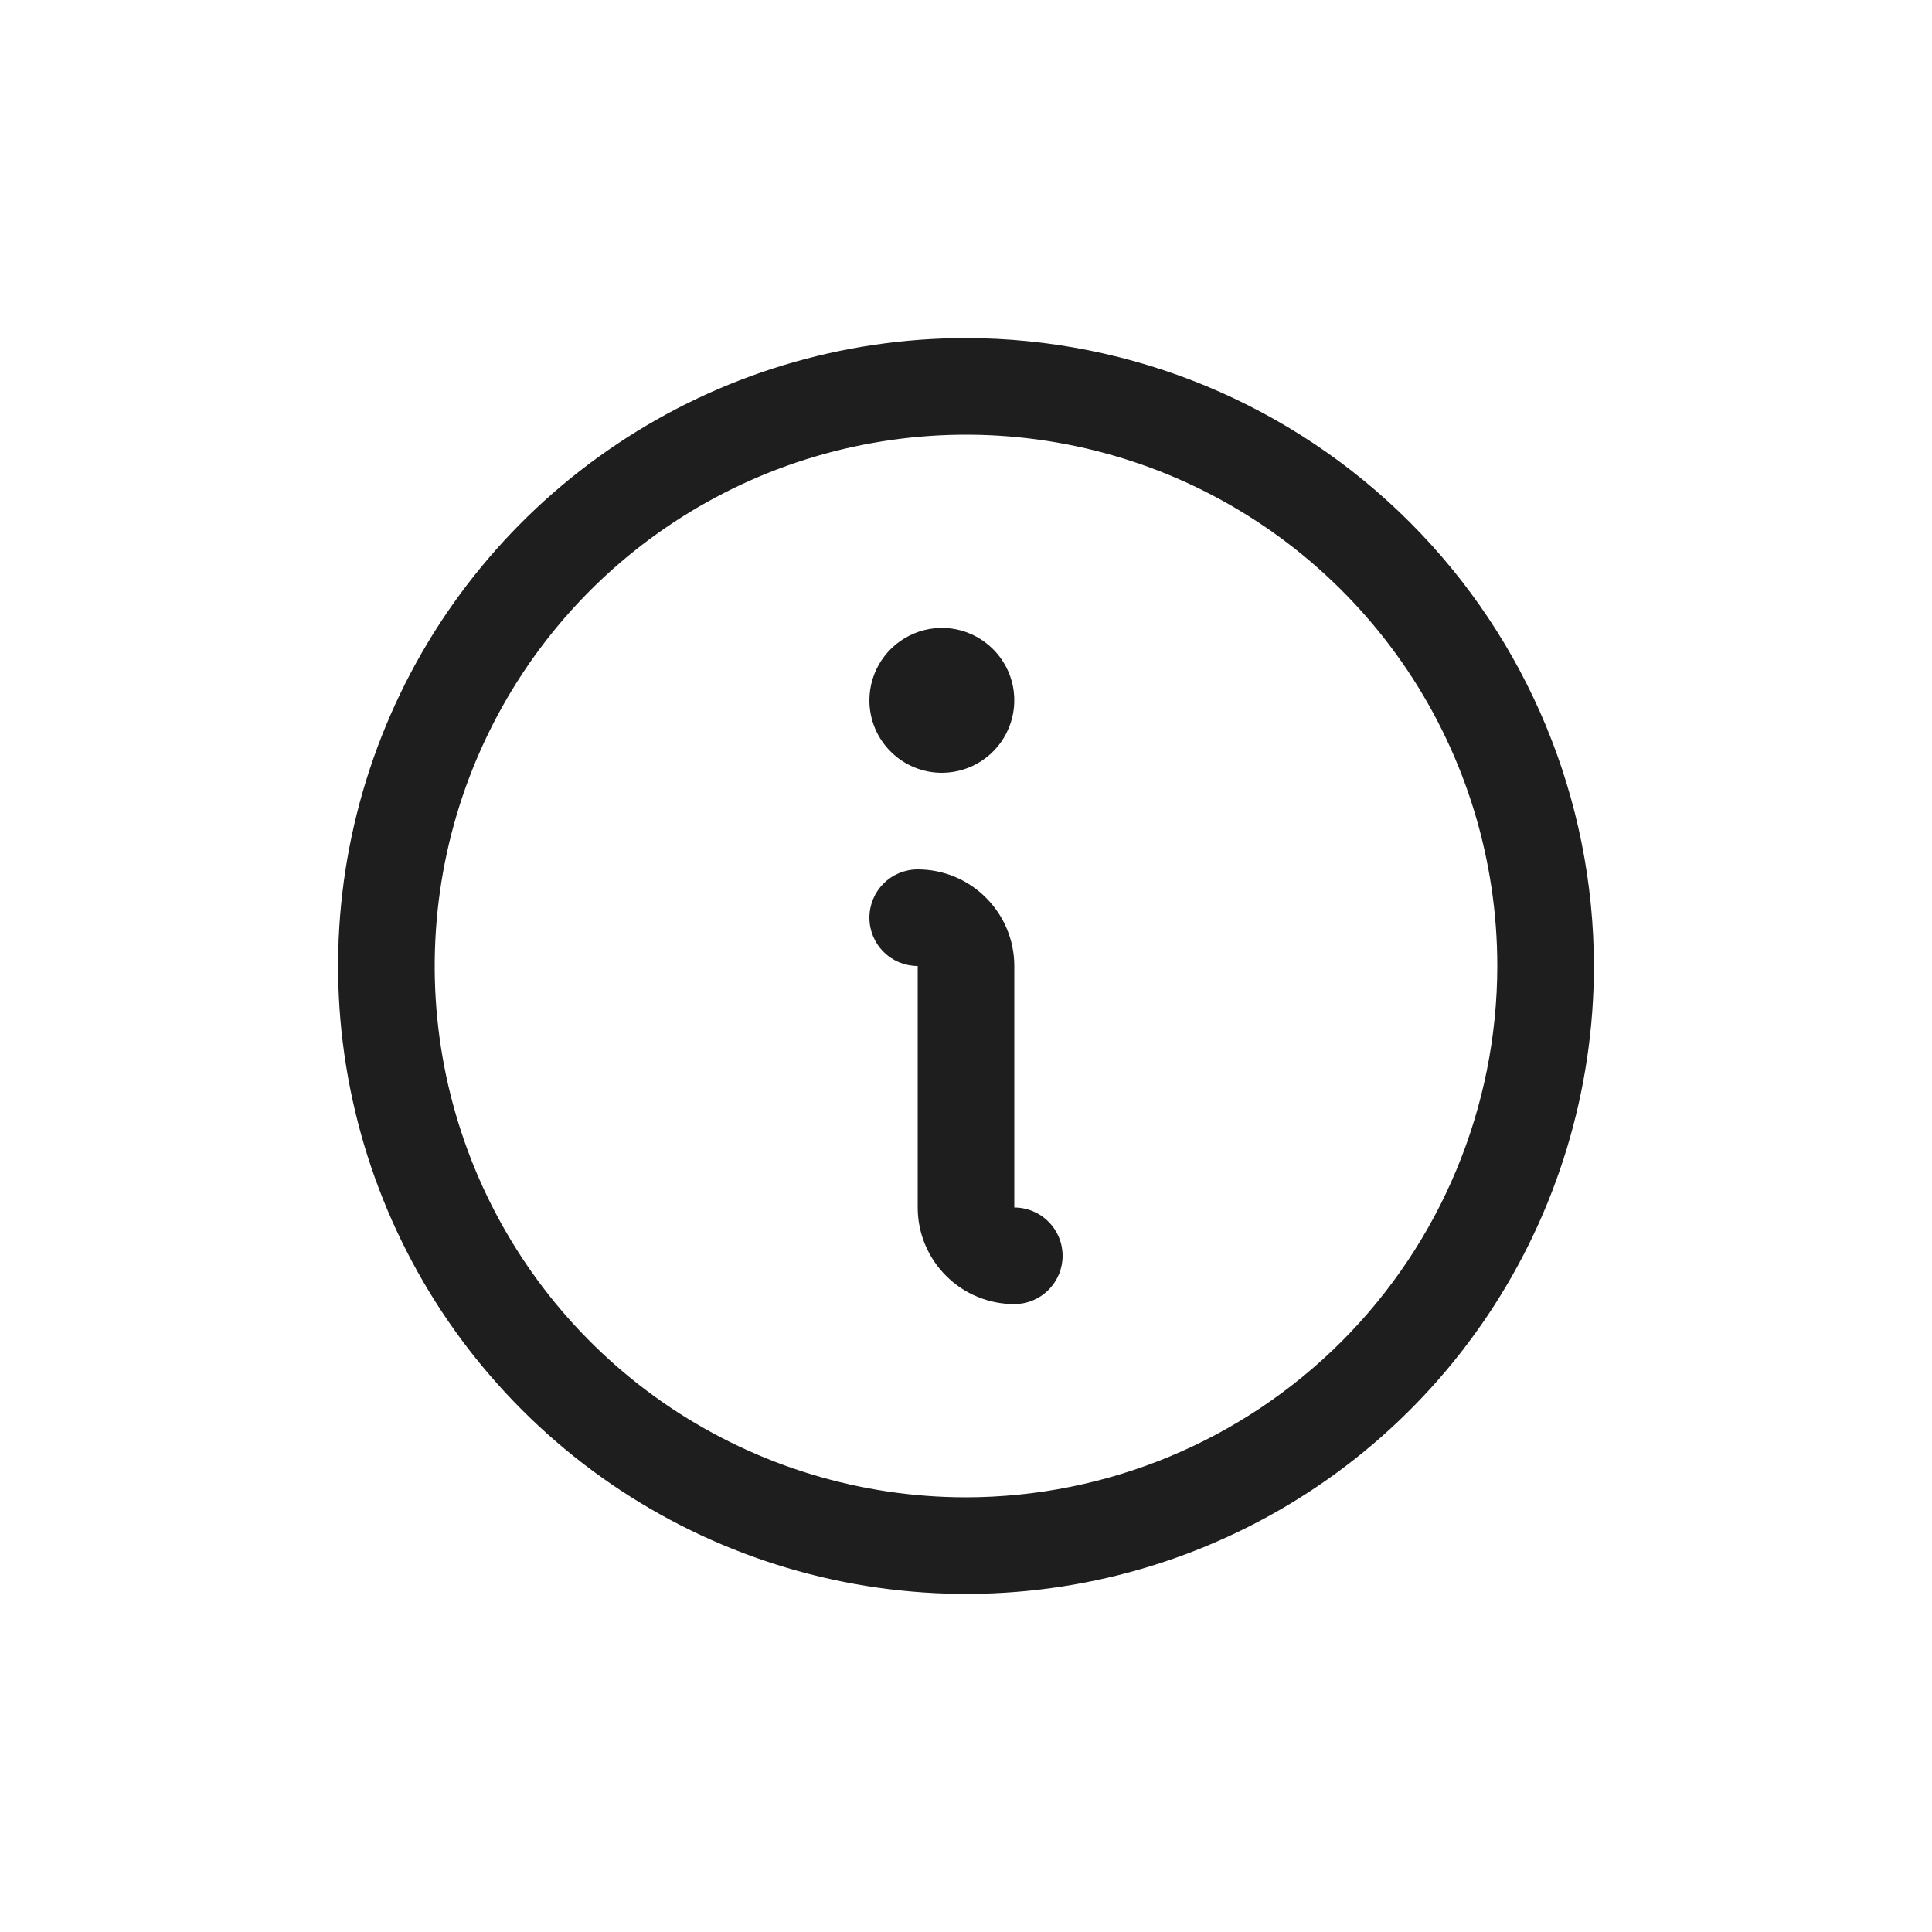<svg width="24" height="24" viewBox="0 0 24 24" fill="none" xmlns="http://www.w3.org/2000/svg">
<path d="M12 4.2C10.457 4.2 8.949 4.657 7.667 5.515C6.384 6.372 5.384 7.59 4.794 9.015C4.203 10.44 4.049 12.009 4.35 13.522C4.651 15.035 5.394 16.425 6.485 17.515C7.575 18.606 8.965 19.349 10.478 19.65C11.991 19.951 13.56 19.797 14.985 19.206C16.41 18.616 17.628 17.616 18.485 16.334C19.343 15.051 19.8 13.543 19.8 12C19.798 9.932 18.975 7.949 17.513 6.487C16.051 5.025 14.068 4.202 12 4.2ZM12 18.6C10.695 18.6 9.419 18.213 8.333 17.488C7.248 16.762 6.402 15.732 5.902 14.526C5.403 13.32 5.272 11.993 5.527 10.712C5.782 9.432 6.41 8.256 7.333 7.333C8.256 6.41 9.432 5.781 10.712 5.527C11.993 5.272 13.32 5.403 14.526 5.902C15.732 6.402 16.762 7.248 17.488 8.333C18.213 9.419 18.6 10.695 18.6 12C18.598 13.75 17.902 15.427 16.665 16.665C15.427 17.902 13.75 18.598 12 18.6ZM13.2 15.6C13.2 15.759 13.137 15.912 13.024 16.024C12.912 16.137 12.759 16.2 12.6 16.2C12.282 16.2 11.976 16.074 11.752 15.848C11.526 15.623 11.4 15.318 11.4 15V12C11.241 12 11.088 11.937 10.976 11.824C10.863 11.712 10.8 11.559 10.8 11.4C10.8 11.241 10.863 11.088 10.976 10.976C11.088 10.863 11.241 10.8 11.4 10.8C11.718 10.8 12.024 10.926 12.248 11.152C12.474 11.377 12.6 11.682 12.6 12V15C12.759 15 12.912 15.063 13.024 15.176C13.137 15.288 13.2 15.441 13.2 15.6ZM10.8 8.7C10.8 8.522 10.853 8.348 10.952 8.2C11.051 8.052 11.191 7.937 11.356 7.869C11.52 7.8 11.701 7.783 11.876 7.817C12.05 7.852 12.21 7.938 12.336 8.064C12.462 8.189 12.548 8.35 12.583 8.524C12.617 8.699 12.6 8.88 12.531 9.044C12.463 9.209 12.348 9.349 12.2 9.448C12.052 9.547 11.878 9.6 11.7 9.6C11.461 9.6 11.232 9.505 11.064 9.336C10.895 9.168 10.8 8.939 10.8 8.7Z" fill="#1E1E1E"/>
</svg>
